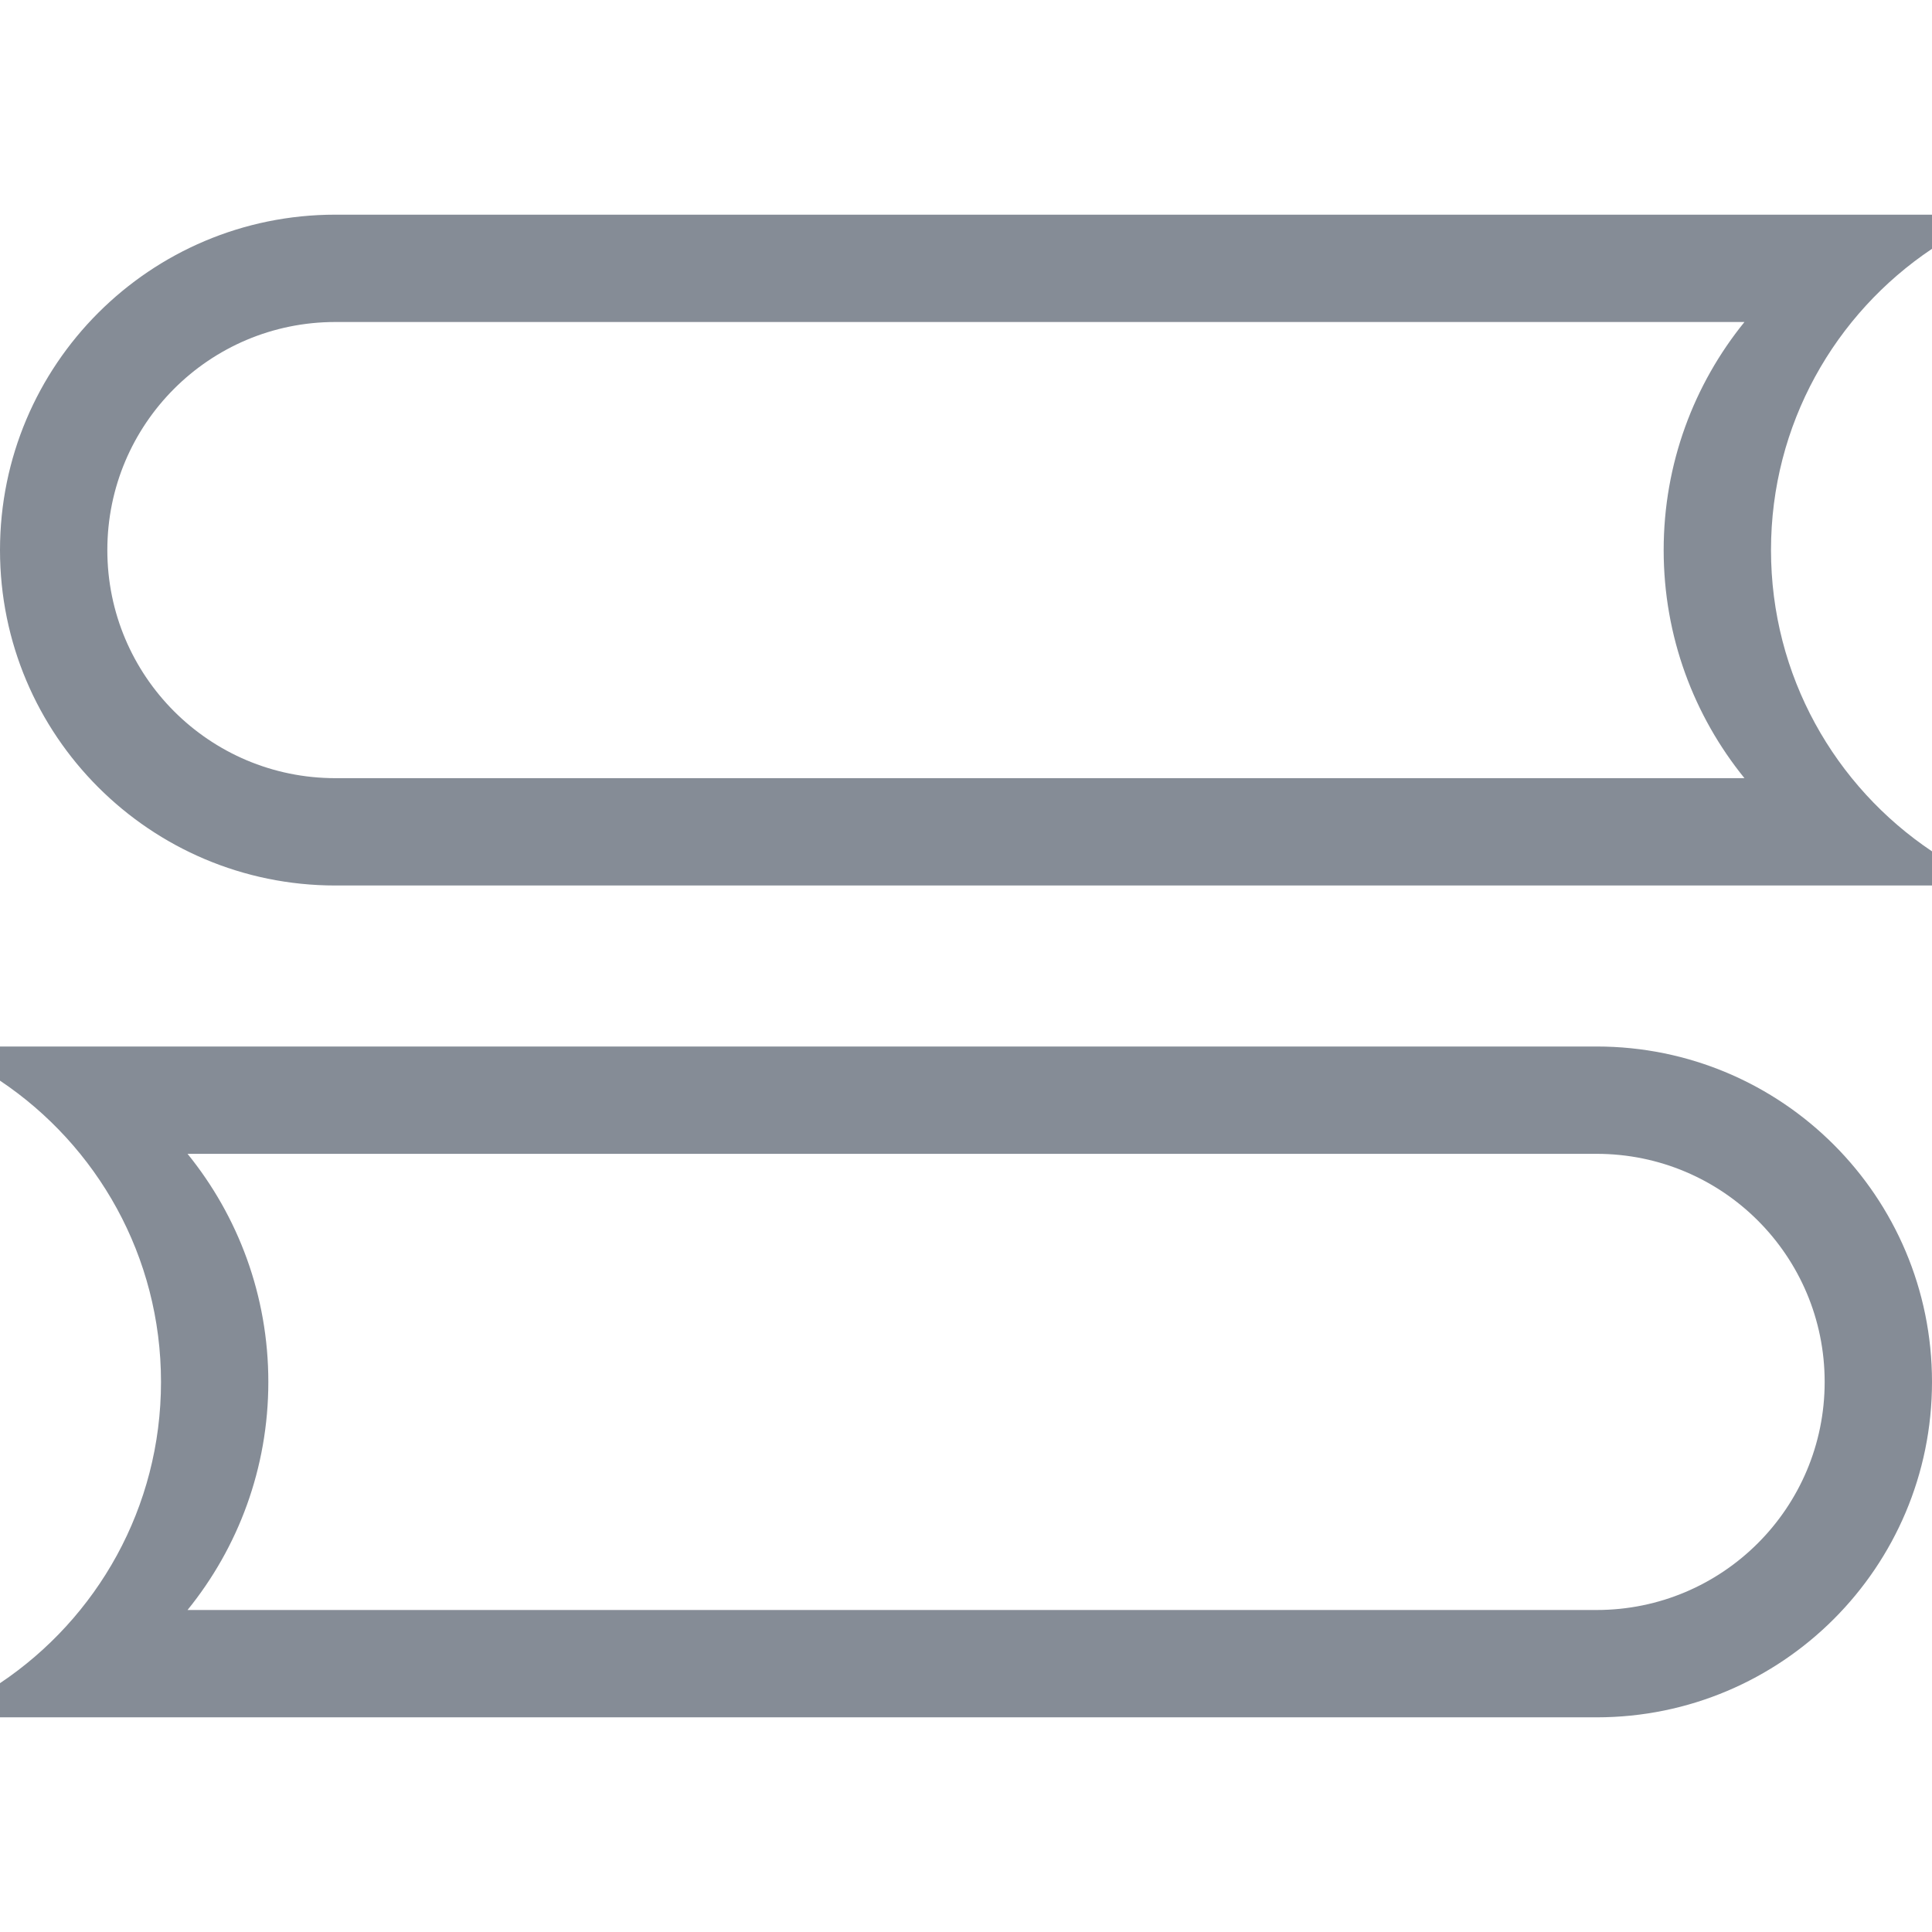 <?xml version="1.0" encoding="UTF-8" standalone="no"?>
<svg width="72px" height="72px" viewBox="0 0 72 72" version="1.1" xmlns="http://www.w3.org/2000/svg" xmlns:xlink="http://www.w3.org/1999/xlink">
    <!-- Generator: Sketch 3.7.2 (28276) - http://www.bohemiancoding.com/sketch -->
    <title>icon_home_tab_bookshelf_normal</title>
    <desc>Created with Sketch.</desc>
    <defs></defs>
    <g id="slice" stroke="none" stroke-width="1" fill="none" fill-rule="evenodd">
        <g id="icon_bar" transform="translate(-324, -192)" fill="#858C96">
            <g id="icon_home_tab_bookshelf_normal" transform="translate(324, 192)">
                <path d="M72,39 L72,40.273 C68.382,42.695 66,46.819 66,51.5 C66,56.181 68.382,60.305 72,62.727 L72,64 L12.5,64 C5.597,64 0,58.405 0,51.5 C0,44.596 5.59,39 12.5,39 L72,39 Z M12.5,60 C7.805,60 4,56.195 4,51.5 C4,46.803 7.802,43 12.5,43 L65.011,43 C63.128,45.321 62,48.279 62,51.5 C62,54.721 63.128,57.679 65.011,60 L12.5,60 Z" id="Path" transform="translate(36, 51.5) scale(-1, 1) translate(-36, -51.5) "></path>
                <path d="M72,8 L72,9.273 C68.382,11.695 66,15.819 66,20.5 C66,25.181 68.382,29.305 72,31.727 L72,33 L12.5,33 C5.597,33 0,27.405 0,20.5 C0,13.596 5.59,8 12.5,8 L72,8 Z M12.5,29 C7.805,29 4,25.195 4,20.5 C4,15.803 7.802,12 12.5,12 L65.011,12 C63.128,14.321 62,17.279 62,20.5 C62,23.721 63.128,26.679 65.011,29 L12.5,29 Z" id="Path"></path>
            </g>
        </g>
    </g>
</svg>